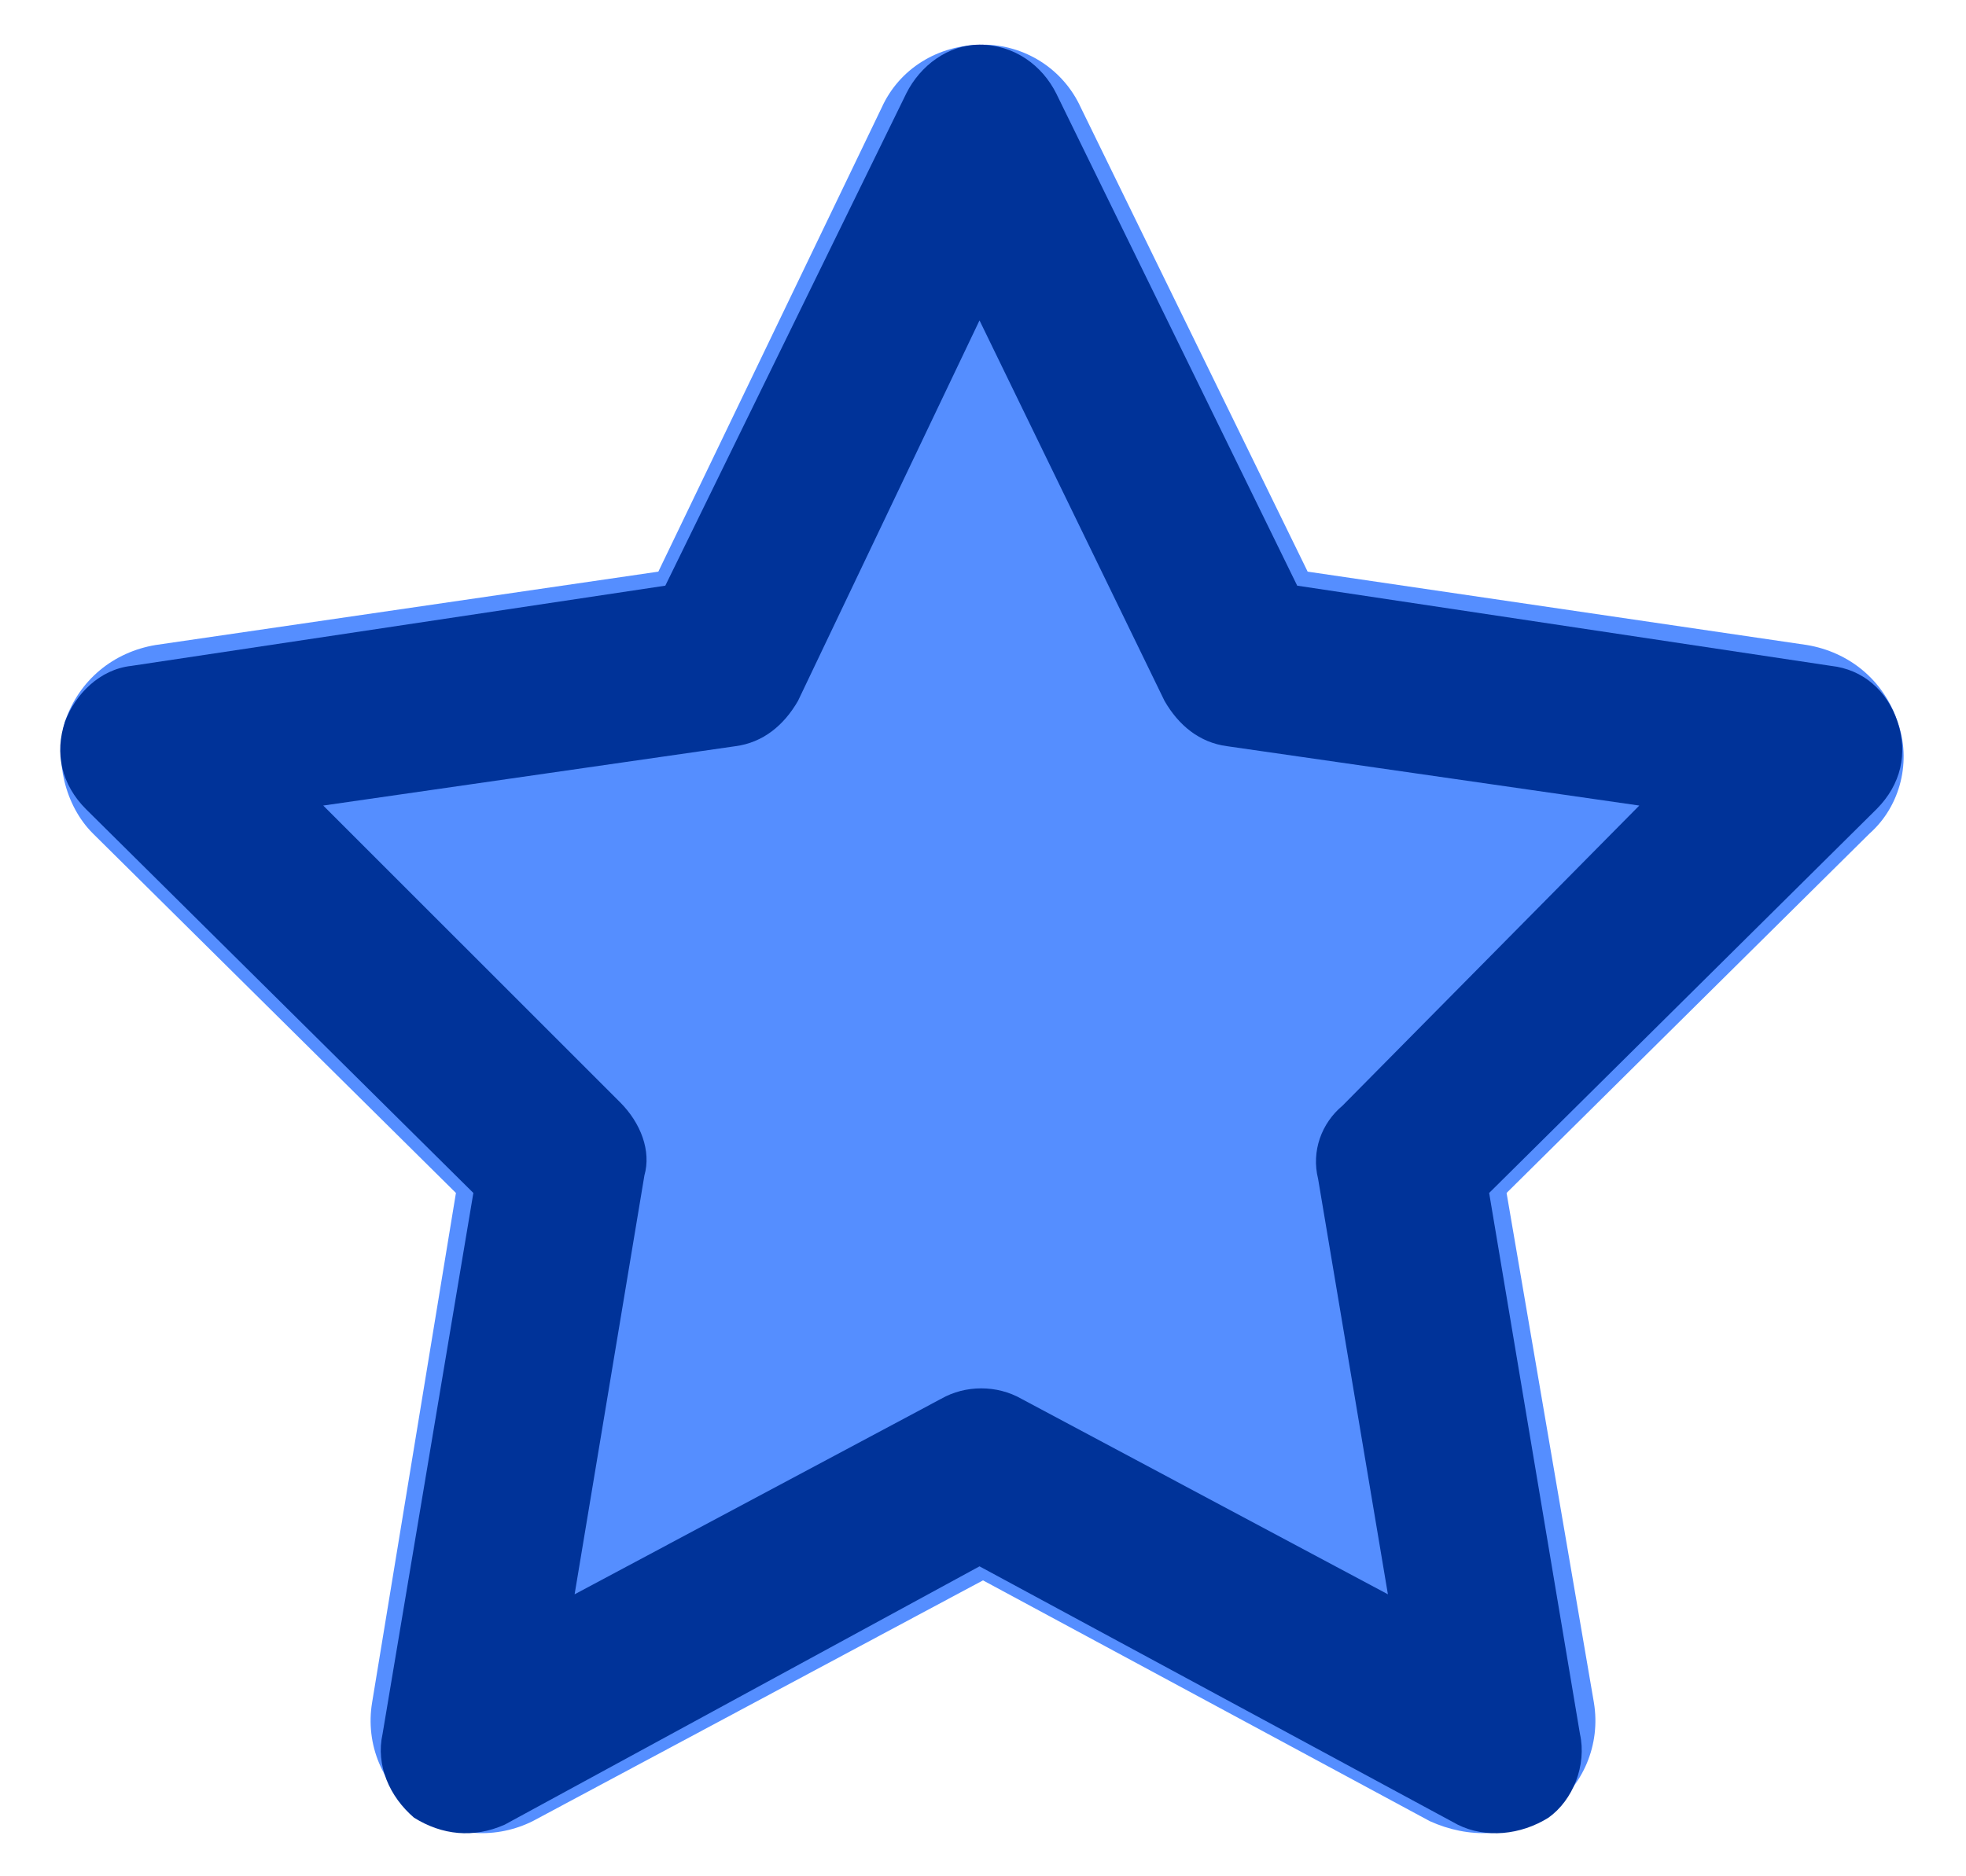 <svg width="22" height="21" viewBox="0 0 22 21" fill="none" xmlns="http://www.w3.org/2000/svg">
<path d="M12.094 1.203L14.633 6.398L20.219 7.219C20.688 7.297 21.078 7.609 21.234 8.078C21.391 8.508 21.273 9.016 20.922 9.328L16.859 13.352L17.836 19.055C17.914 19.523 17.719 19.992 17.328 20.266C16.938 20.578 16.43 20.578 16 20.383L11 17.688L5.961 20.383C5.57 20.578 5.062 20.578 4.672 20.266C4.281 19.992 4.086 19.523 4.164 19.055L5.102 13.352L1.039 9.328C0.727 9.016 0.609 8.508 0.727 8.078C0.883 7.609 1.273 7.297 1.742 7.219L7.367 6.398L9.867 1.203C10.062 0.773 10.492 0.5 11 0.5C11.469 0.5 11.898 0.773 12.094 1.203Z" fill="#558EFF"/>
<path d="M10.961 0.5C11.352 0.5 11.664 0.734 11.82 1.047L14.516 6.555L20.492 7.453C20.844 7.492 21.117 7.727 21.234 8.078C21.352 8.43 21.273 8.781 21 9.055L16.664 13.352L17.68 19.406C17.758 19.758 17.602 20.148 17.328 20.344C17.016 20.539 16.625 20.578 16.312 20.422L10.961 17.531L5.648 20.422C5.297 20.578 4.945 20.539 4.633 20.344C4.359 20.109 4.203 19.758 4.281 19.406L5.297 13.352L0.961 9.055C0.688 8.781 0.609 8.43 0.727 8.078C0.844 7.766 1.117 7.492 1.469 7.453L7.445 6.555L10.141 1.047C10.297 0.734 10.609 0.5 10.961 0.5ZM10.961 3.586L8.93 7.844C8.773 8.117 8.539 8.312 8.227 8.352L3.617 9.016L6.938 12.336C7.172 12.57 7.289 12.883 7.211 13.156L6.43 17.844L10.531 15.656C10.805 15.5 11.156 15.5 11.43 15.656L15.531 17.844L14.75 13.195C14.672 12.883 14.789 12.57 15.023 12.375L18.344 9.016L13.734 8.352C13.422 8.312 13.188 8.117 13.031 7.844L10.961 3.586Z" fill="#003399"/>
</svg>
